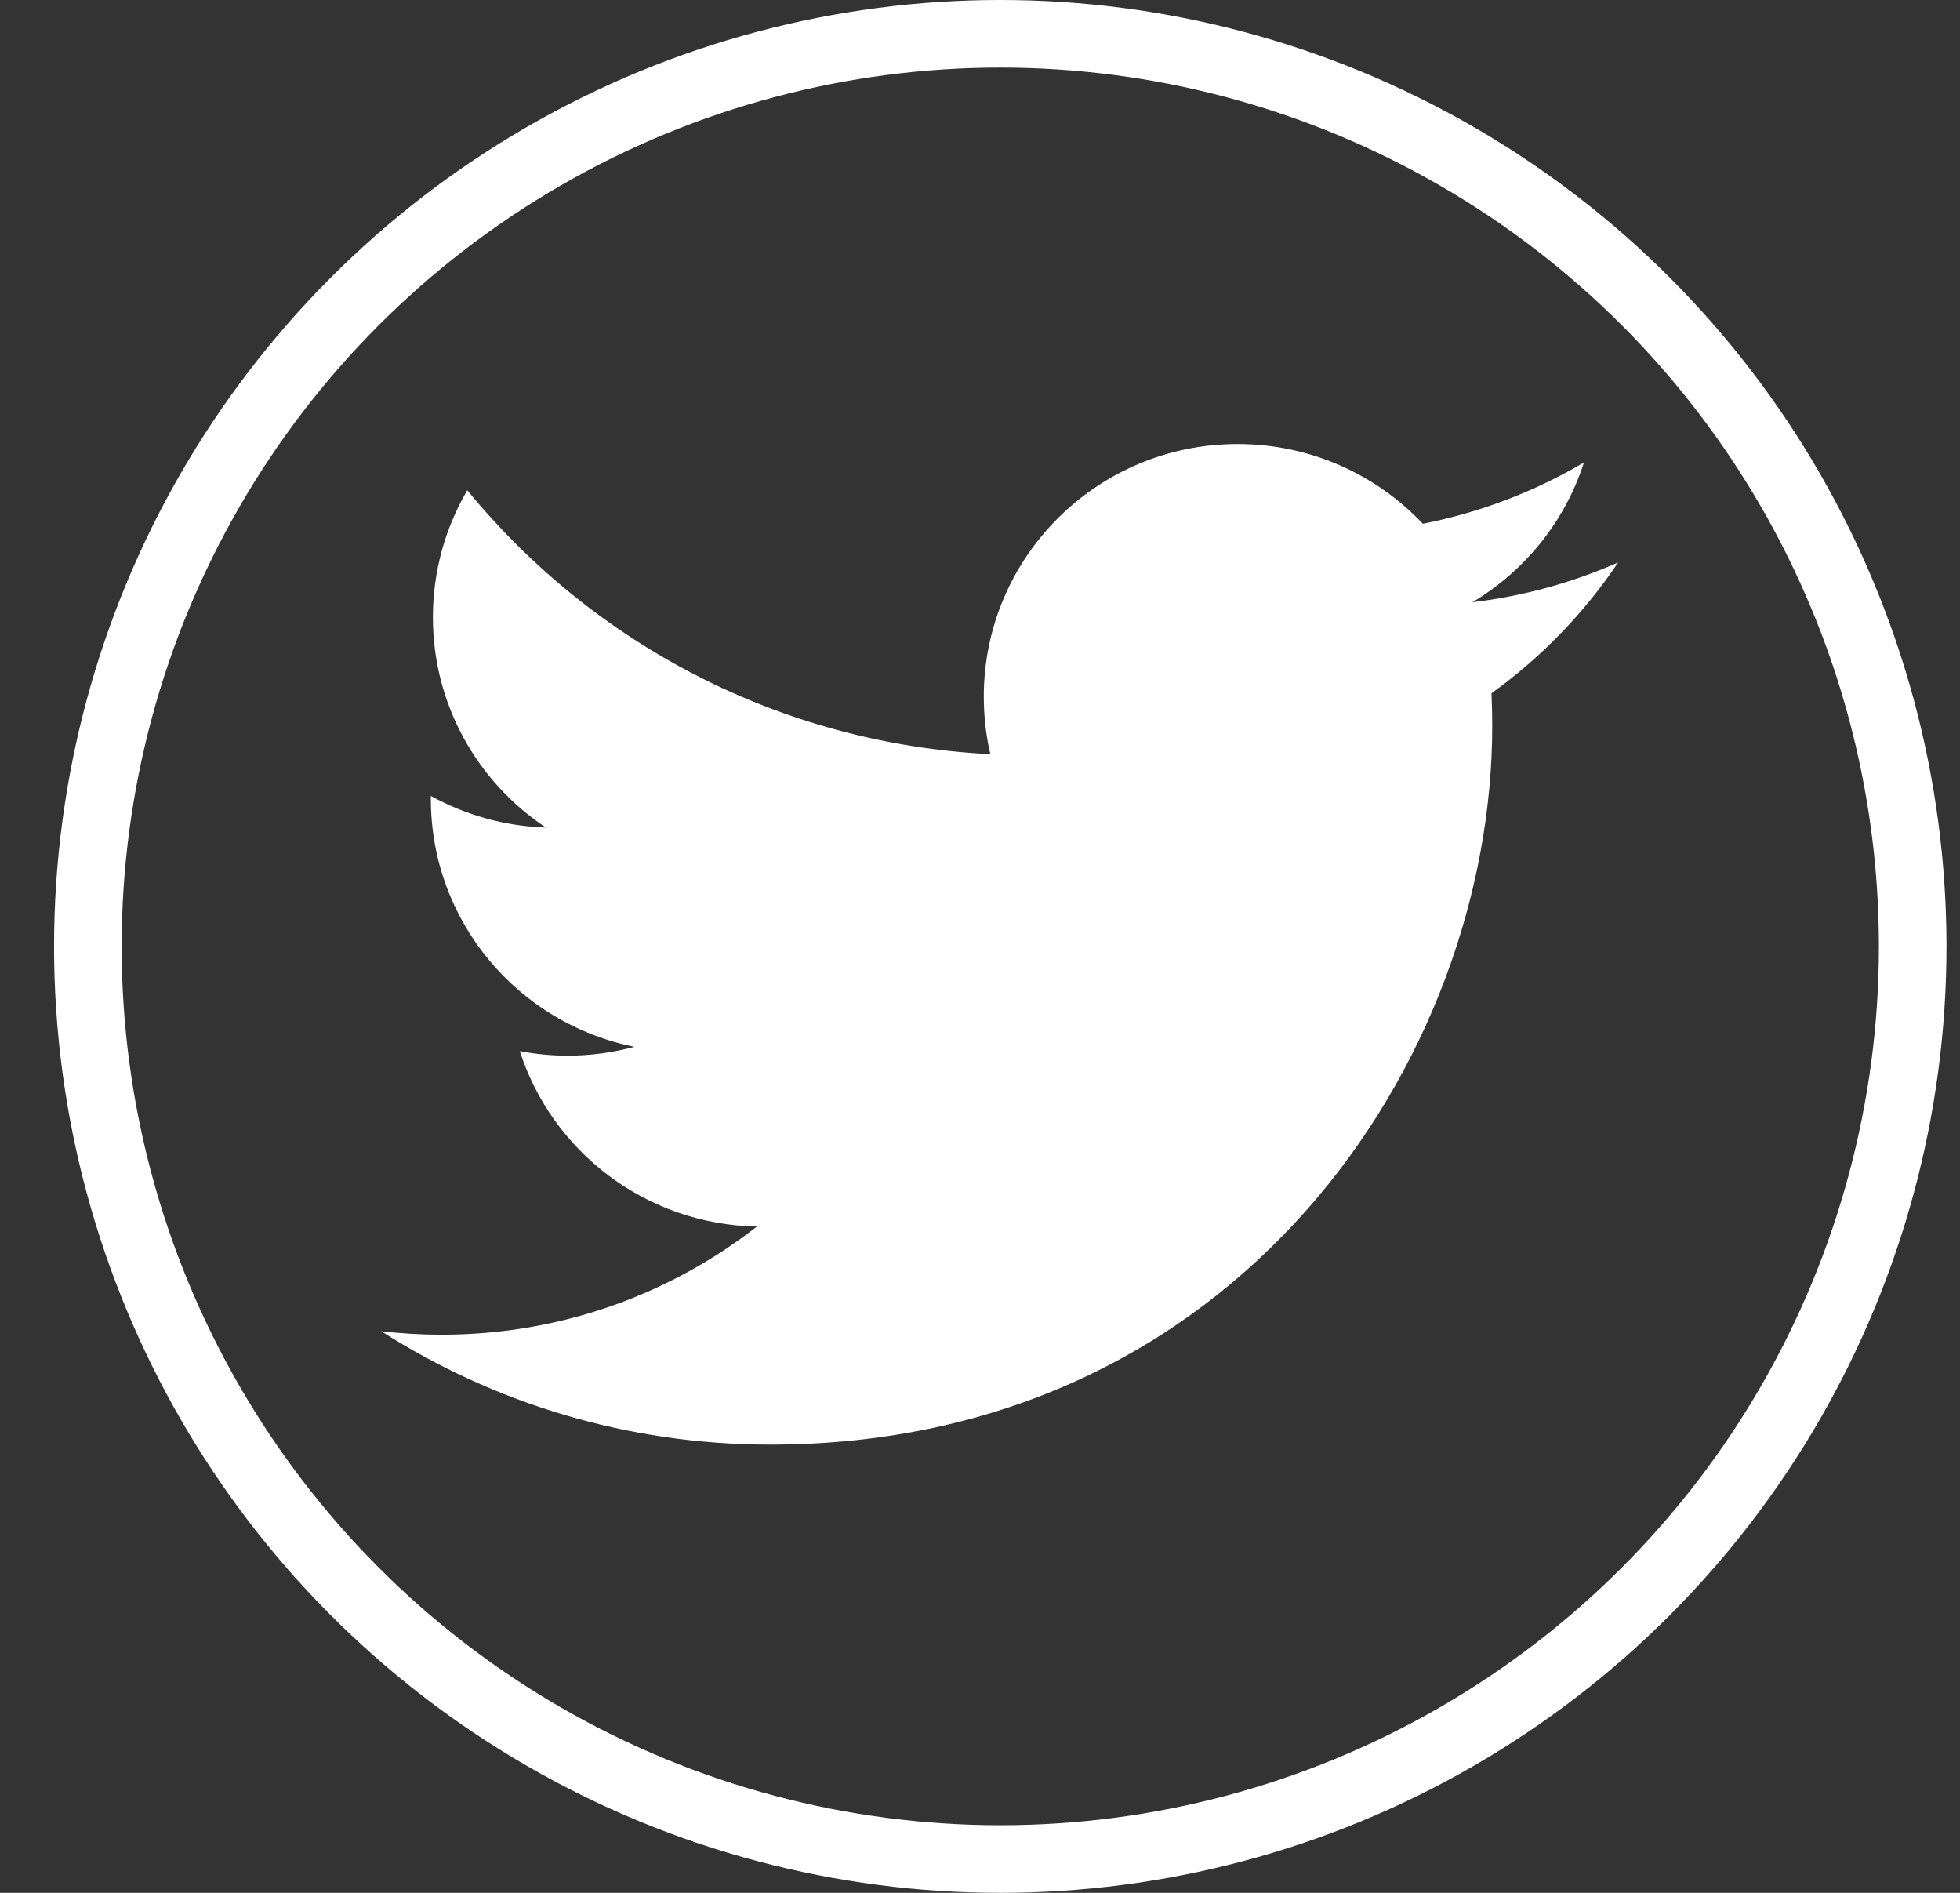 <svg width="29" height="28" viewBox="0 0 29 28" fill="none" xmlns="http://www.w3.org/2000/svg">
<rect x="0" y="0" width="29" height="28" fill="#333333" stroke="none"/>
<circle cx="14.8" cy="14" r="13.5" stroke="white"/>
<path d="M23.942 8.32C23.268 8.617 22.545 8.818 21.785 8.909C22.561 8.446 23.156 7.714 23.436 6.841C22.711 7.269 21.907 7.58 21.052 7.748C20.367 7.022 19.391 6.568 18.311 6.568C16.237 6.568 14.556 8.241 14.556 10.305C14.556 10.598 14.589 10.883 14.653 11.156C11.533 11.001 8.766 9.513 6.914 7.252C6.591 7.804 6.405 8.446 6.405 9.131C6.405 10.427 7.068 11.571 8.076 12.241C7.46 12.222 6.881 12.053 6.375 11.774C6.375 11.789 6.375 11.805 6.375 11.821C6.375 13.631 7.669 15.142 9.387 15.485C9.072 15.57 8.74 15.616 8.398 15.616C8.156 15.616 7.92 15.592 7.691 15.549C8.169 17.034 9.556 18.114 11.199 18.144C9.914 19.146 8.295 19.744 6.535 19.744C6.232 19.744 5.933 19.726 5.64 19.692C7.301 20.752 9.275 21.37 11.396 21.37C18.302 21.37 22.079 15.676 22.079 10.738C22.079 10.576 22.075 10.415 22.068 10.255C22.802 9.728 23.438 9.07 23.942 8.32Z" fill="white"/>
</svg>
